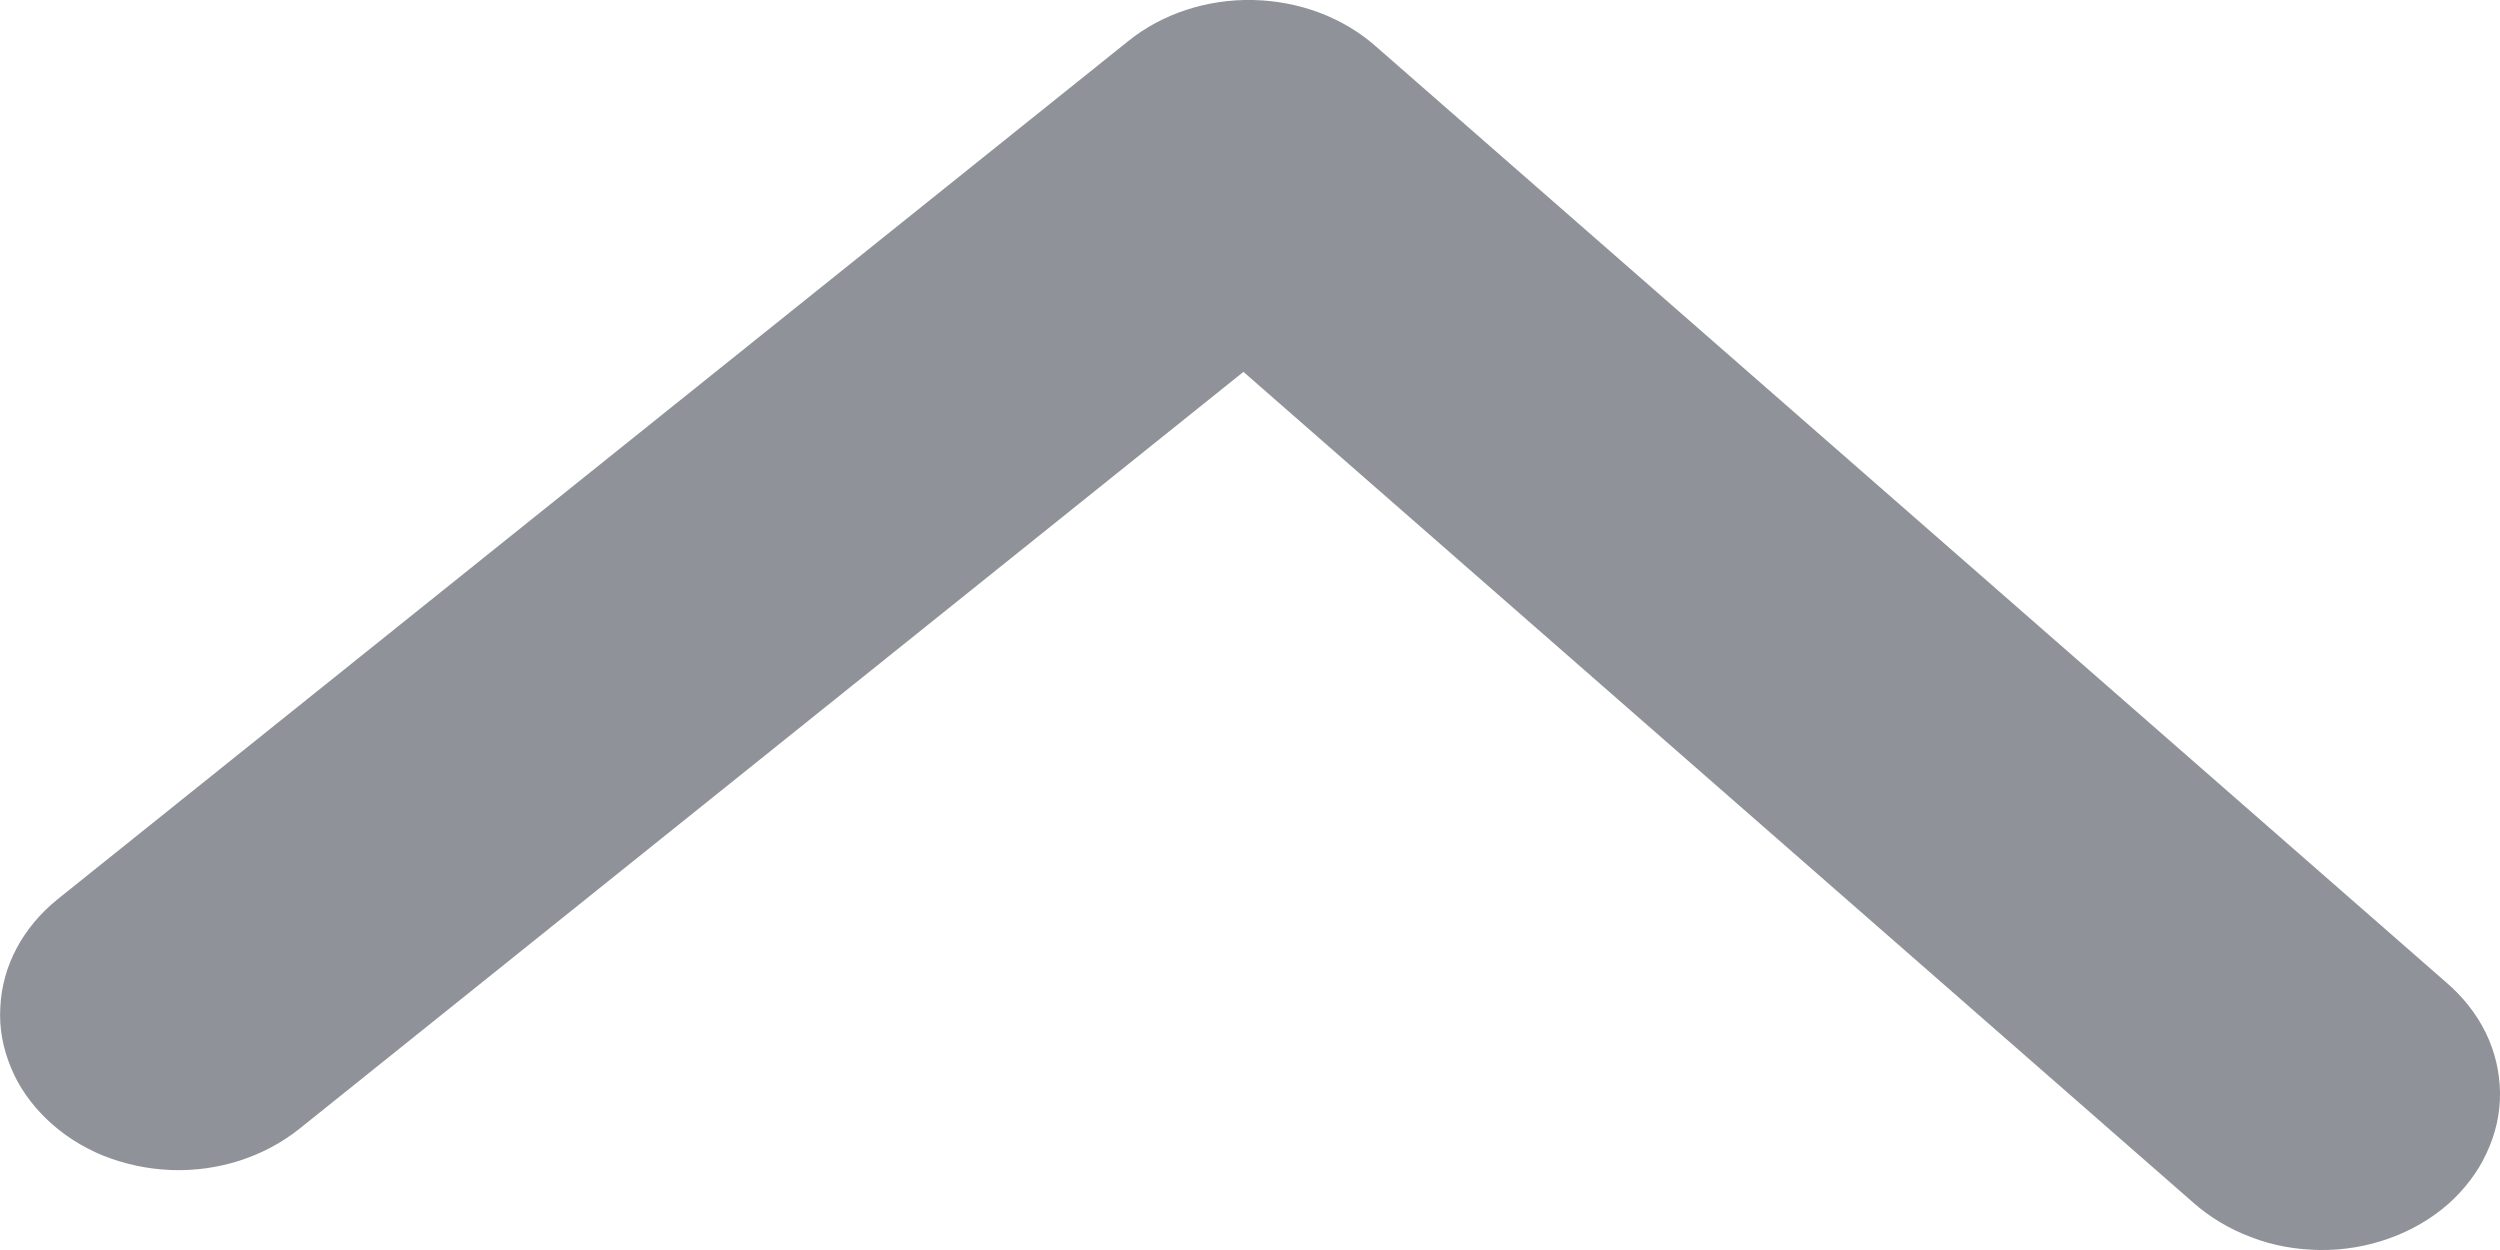 <svg width="8" height="4" viewBox="0 0 8 4" fill="none" xmlns="http://www.w3.org/2000/svg">
<path fill-rule="evenodd" clip-rule="evenodd" d="M7.018 3.848C7.071 3.895 7.134 3.933 7.204 3.959C7.273 3.986 7.348 3.999 7.424 4C7.5 4.001 7.575 3.988 7.645 3.963C7.715 3.938 7.779 3.901 7.833 3.854C7.886 3.807 7.929 3.751 7.957 3.69C7.986 3.628 8.001 3.563 8 3.496C7.999 3.43 7.984 3.365 7.954 3.304C7.924 3.243 7.88 3.188 7.826 3.142L4.4 0.146C4.296 0.055 4.156 0.003 4.009 0C3.862 -0.003 3.719 0.044 3.611 0.131L0.185 2.877C0.073 2.967 0.007 3.091 0.001 3.223C-0.003 3.289 0.009 3.354 0.035 3.416C0.06 3.478 0.1 3.534 0.15 3.582C0.201 3.631 0.262 3.67 0.33 3.698C0.398 3.725 0.471 3.741 0.546 3.744C0.698 3.75 0.845 3.702 0.957 3.613L3.979 1.19L7.018 3.848Z" fill="#8F9399"/>
</svg>
